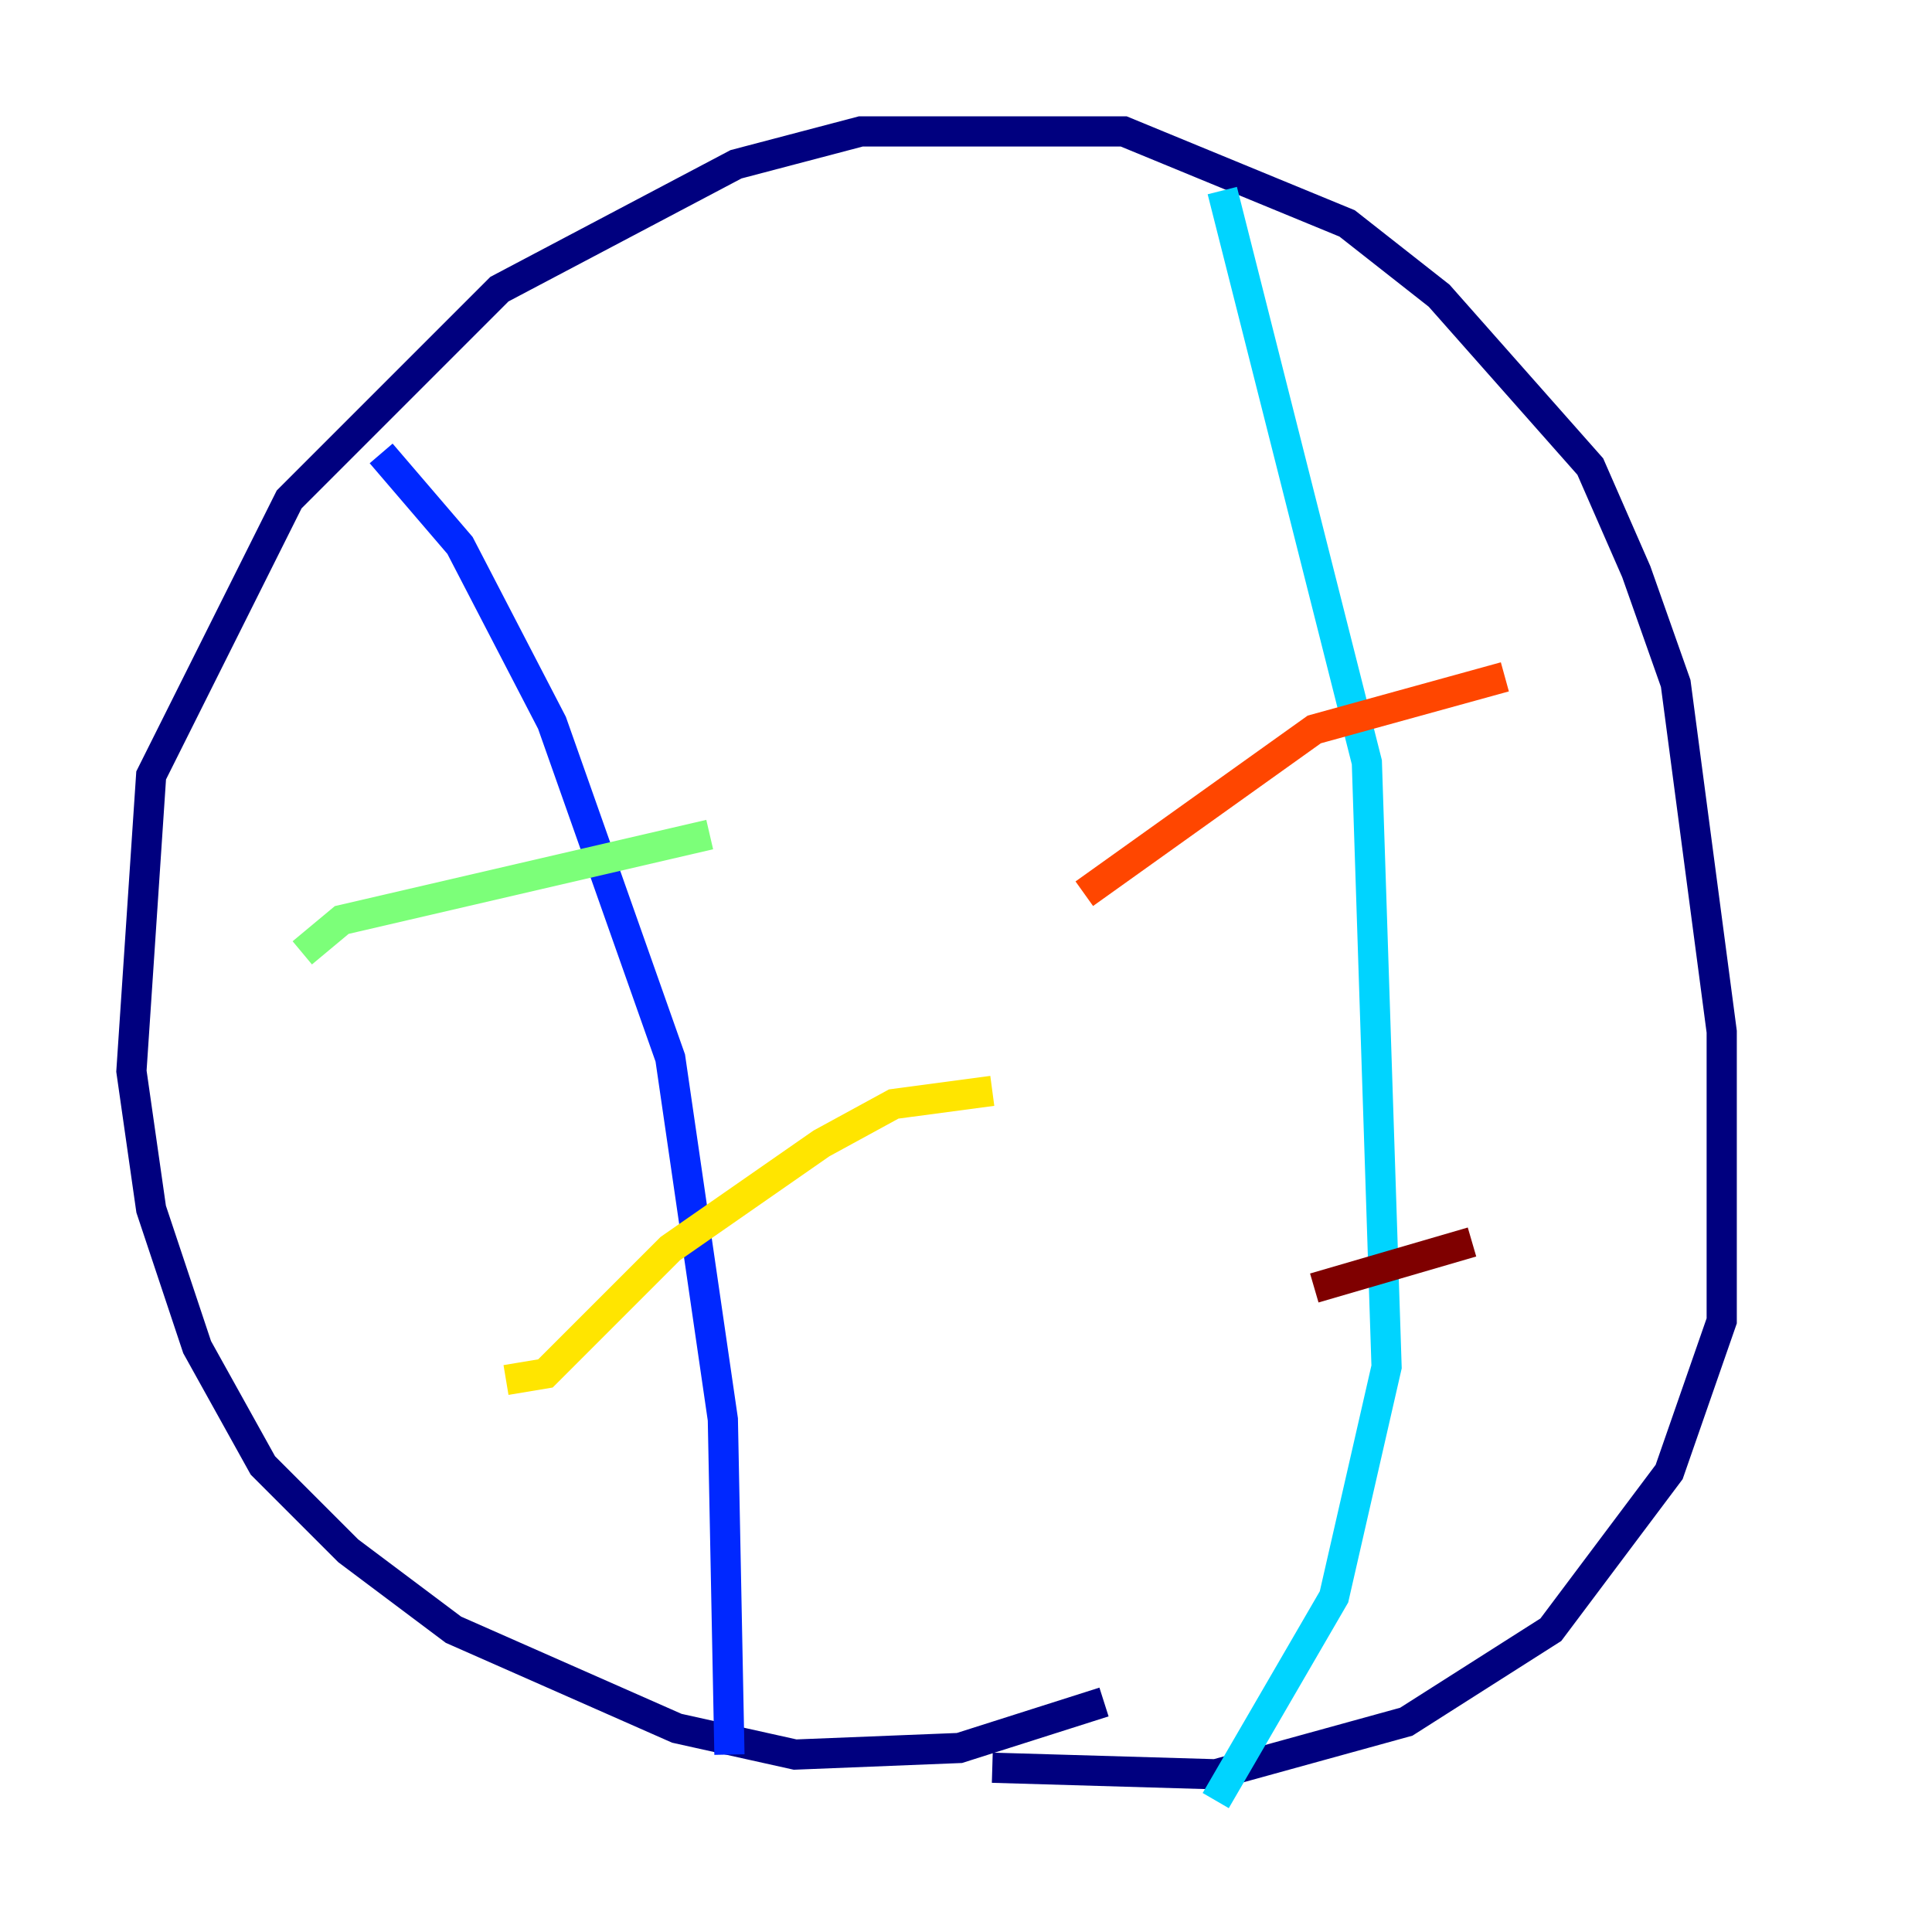 <?xml version="1.0" encoding="utf-8" ?>
<svg baseProfile="tiny" height="128" version="1.2" viewBox="0,0,128,128" width="128" xmlns="http://www.w3.org/2000/svg" xmlns:ev="http://www.w3.org/2001/xml-events" xmlns:xlink="http://www.w3.org/1999/xlink"><defs /><polyline fill="none" points="73.143,112.762 63.565,115.809 52.68,116.245 44.843,114.503 30.041,107.973 23.075,102.748 17.415,97.088 13.061,89.252 10.014,80.109 8.707,70.966 10.014,51.374 19.157,33.088 33.088,19.157 48.762,10.884 57.034,8.707 74.449,8.707 89.252,14.803 95.347,19.592 105.361,30.912 108.408,37.878 111.02,45.279 114.068,68.354 114.068,87.51 110.585,97.524 102.748,107.973 93.17,114.068 80.544,117.551 65.742,117.116" stroke="#00007f" stroke-width="2" /><polyline fill="none" points="25.252,30.041 30.476,36.136 36.571,47.891 44.408,70.095 47.891,94.041 48.327,116.245" stroke="#0028ff" stroke-width="2" /><polyline fill="none" points="80.98,12.626 90.558,50.503 91.864,90.558 88.381,105.796 80.544,119.293" stroke="#00d4ff" stroke-width="2" /><polyline fill="none" points="20.027,63.129 22.64,60.952 47.02,55.292" stroke="#7cff79" stroke-width="2" /><polyline fill="none" points="33.524,91.429 36.136,90.993 44.408,82.721 54.422,75.755 59.211,73.143 65.742,72.272" stroke="#ffe500" stroke-width="2" /><polyline fill="none" points="71.837,59.211 87.075,48.327 99.701,44.843" stroke="#ff4600" stroke-width="2" /><polyline fill="none" points="87.075,85.333 97.524,82.286" stroke="#7f0000" stroke-width="2" /></svg>